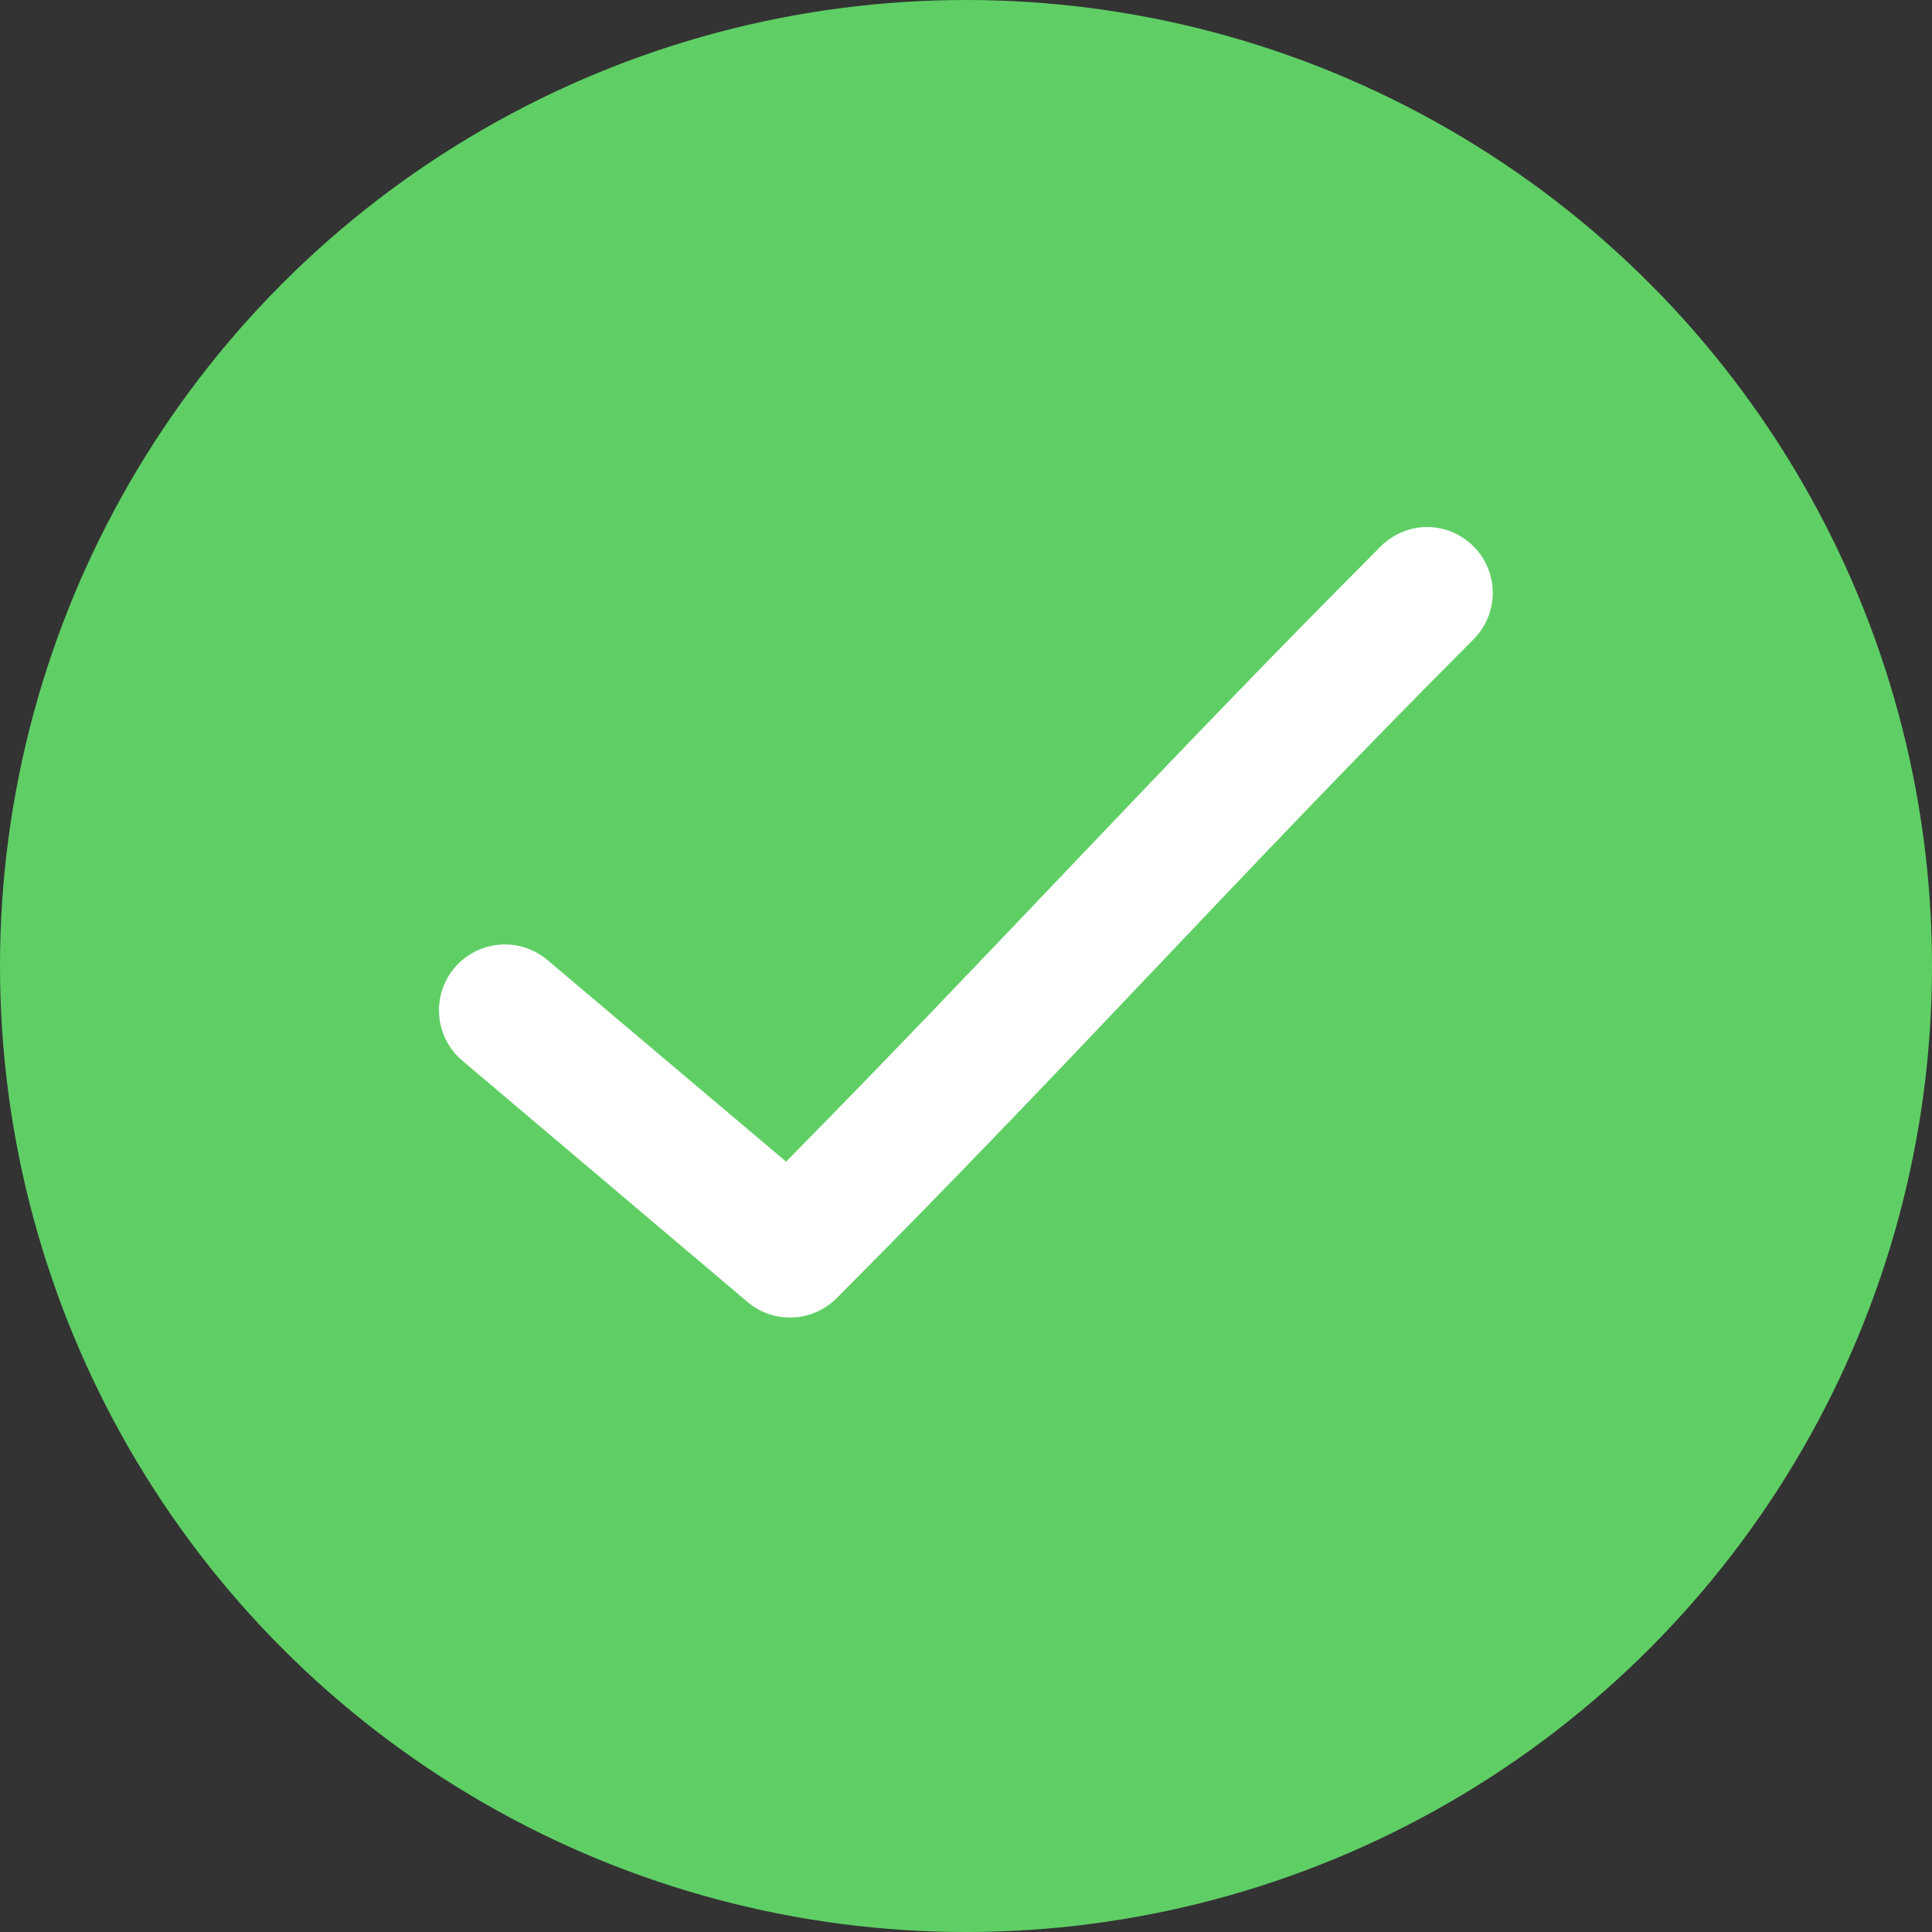<svg width="78" height="78" viewBox="0 0 78 78" fill="none" xmlns="http://www.w3.org/2000/svg">
<rect x="0" y="0" width="78" height="78" fill="#333333" stroke="none"/>
<circle cx="39" cy="39" r="39" fill="#5FCF65"/>
<path d="M57.248 21.302C56.656 21.388 56.11 21.67 55.699 22.105C46.833 30.99 40.197 38.322 31.736 46.898L22.106 38.763C21.839 38.536 21.53 38.364 21.197 38.257C20.863 38.15 20.512 38.11 20.163 38.139C19.814 38.168 19.474 38.265 19.163 38.426C18.852 38.586 18.575 38.807 18.35 39.075C18.124 39.342 17.953 39.652 17.847 39.986C17.741 40.32 17.702 40.671 17.733 41.02C17.763 41.369 17.862 41.708 18.023 42.019C18.185 42.33 18.407 42.605 18.675 42.83L30.186 52.57C30.697 52.999 31.351 53.221 32.017 53.19C32.684 53.159 33.314 52.879 33.783 52.404C43.283 42.884 50.072 35.251 59.462 25.84C59.864 25.45 60.132 24.943 60.228 24.392C60.325 23.84 60.245 23.273 59.999 22.769C59.754 22.266 59.355 21.853 58.861 21.59C58.367 21.326 57.803 21.226 57.248 21.302Z" fill="white"/>
</svg>
